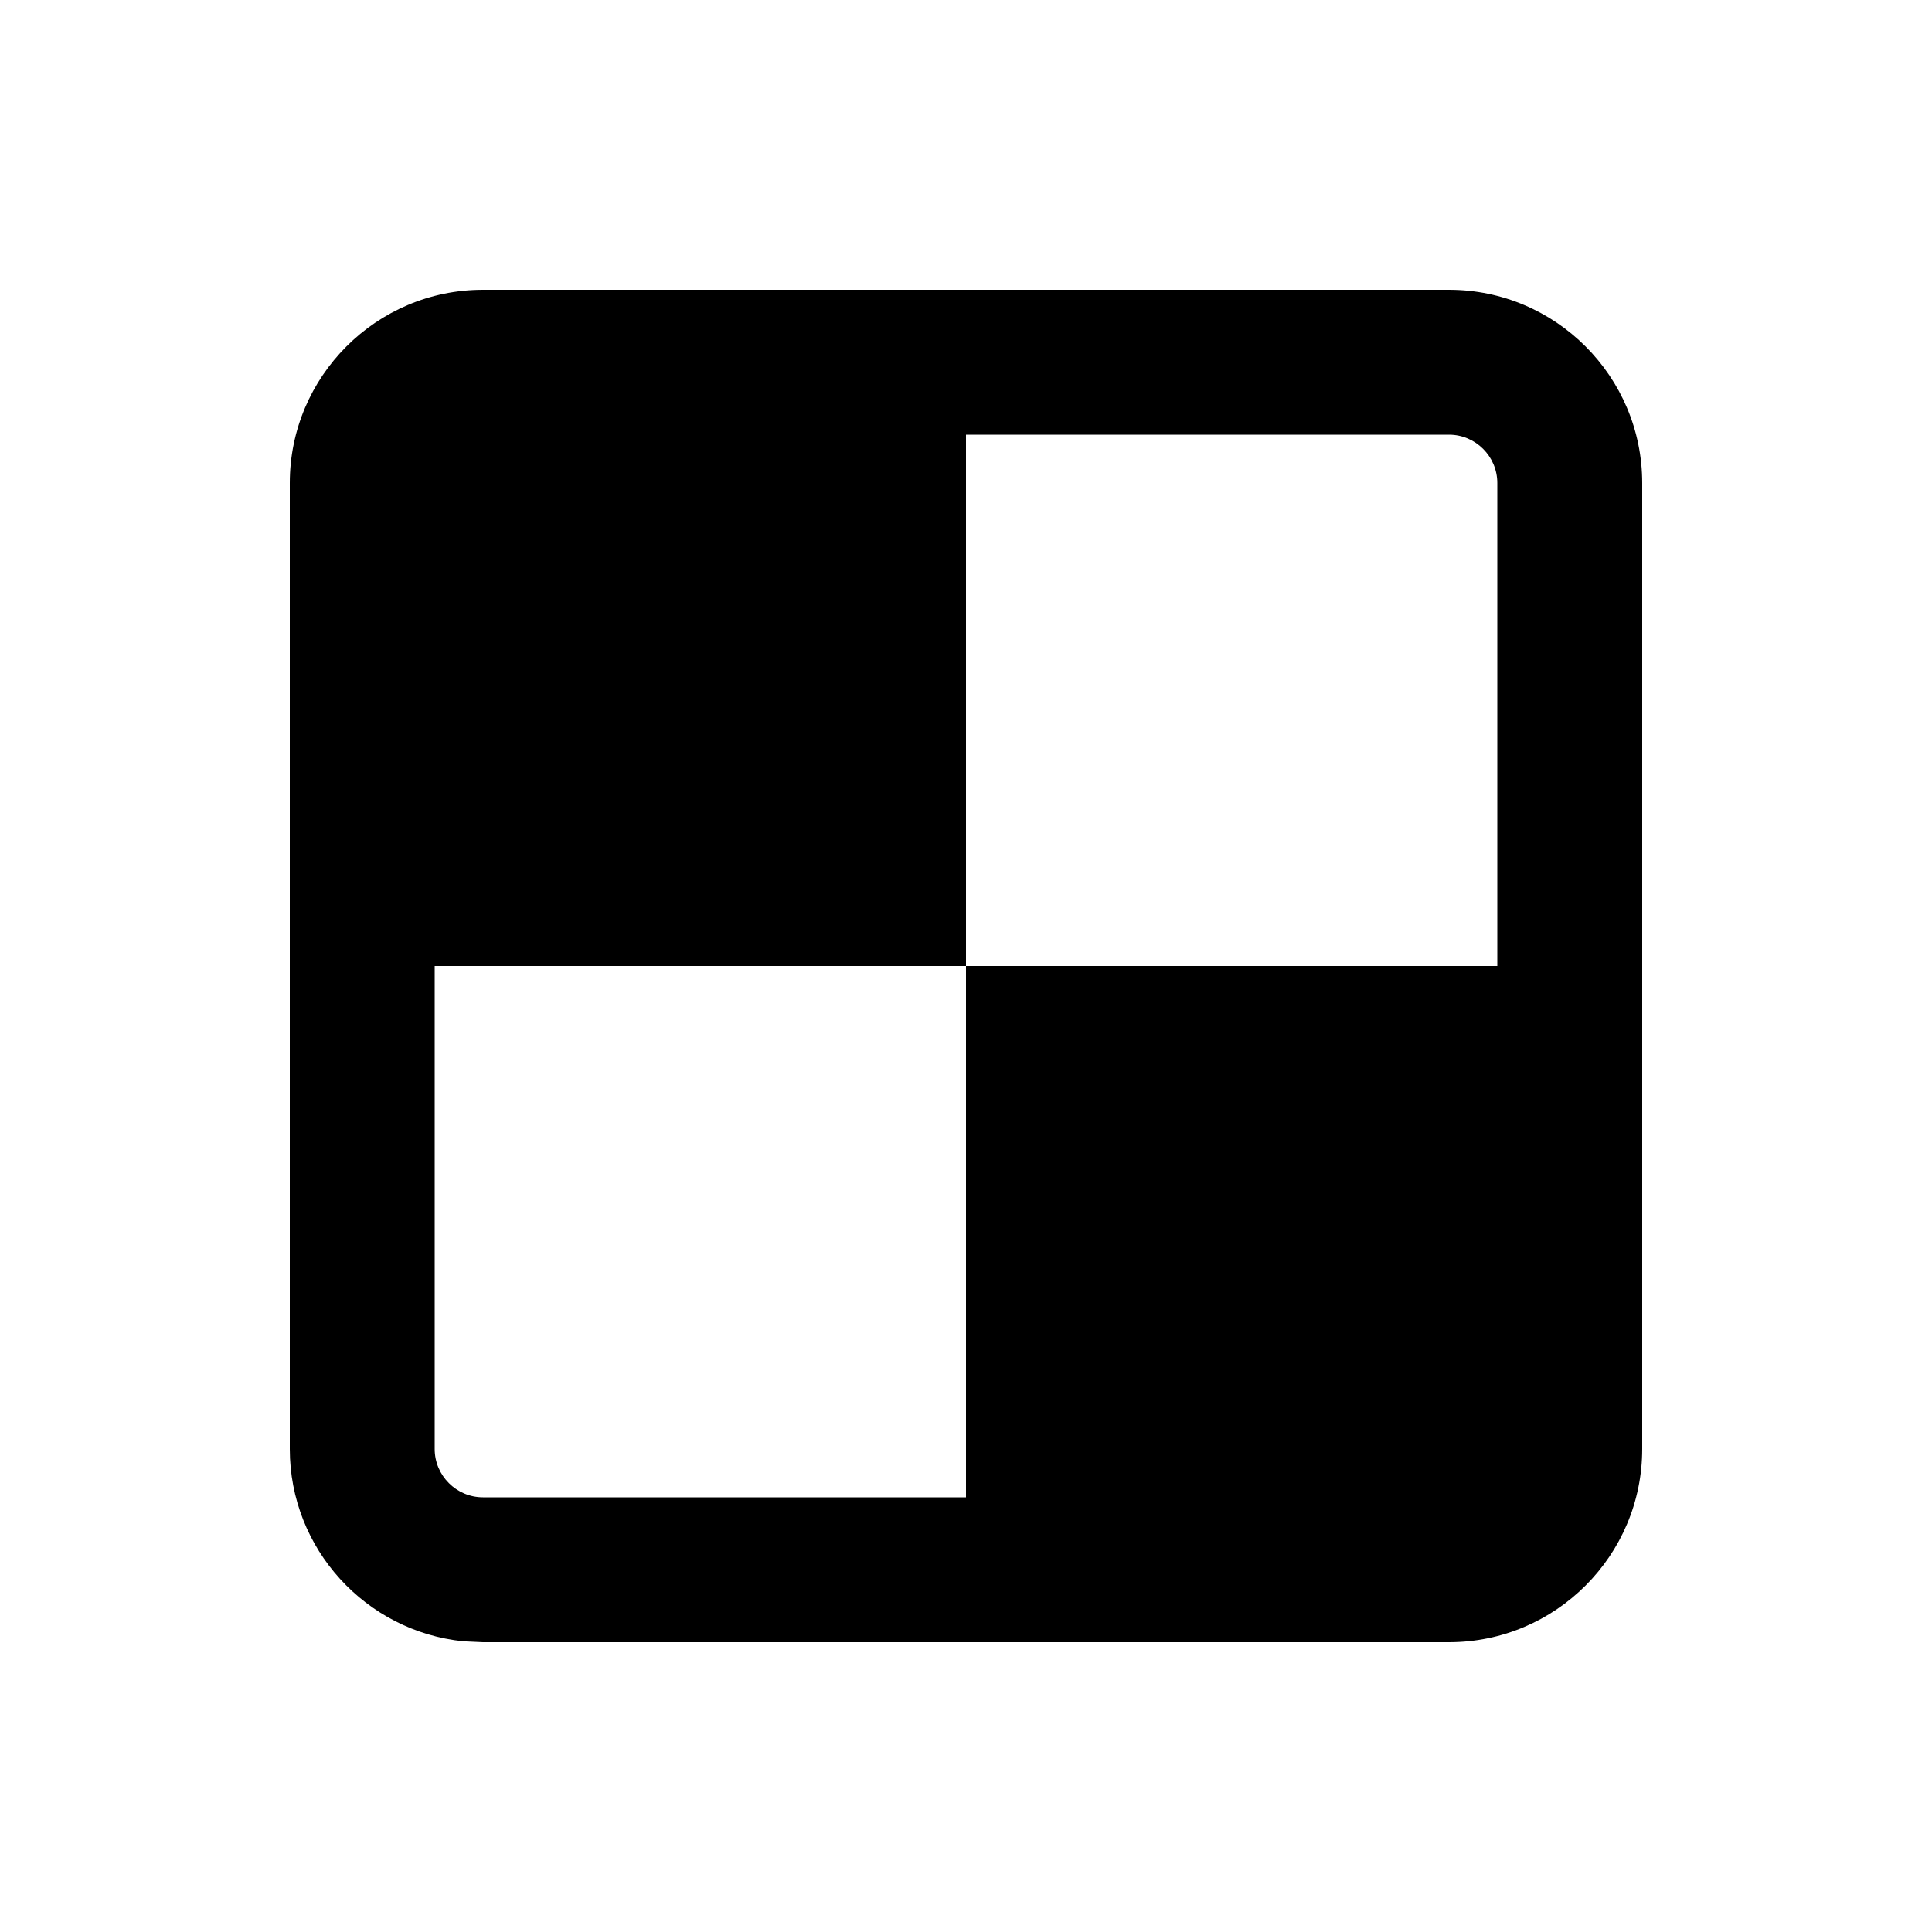 <svg xmlns="http://www.w3.org/2000/svg" viewBox="0 0 640 640"><!--! Font Awesome Pro 7.1.0 by @fontawesome - https://fontawesome.com License - https://fontawesome.com/license (Commercial License) Copyright 2025 Fonticons, Inc. --><path fill="currentColor" d="M320 496L160 496C151.2 496 144 488.8 144 480L144 320L320 320L320 496zM496 320L320 320L320 144L480 144C488.8 144 496 151.2 496 160L496 320zM160 544L480 544C515.3 544 544 515.3 544 480L544 160C544 124.7 515.3 96 480 96L160 96C124.7 96 96 124.7 96 160L96 480C96 513.1 121.2 540.4 153.5 543.7L160 544z"/></svg>
